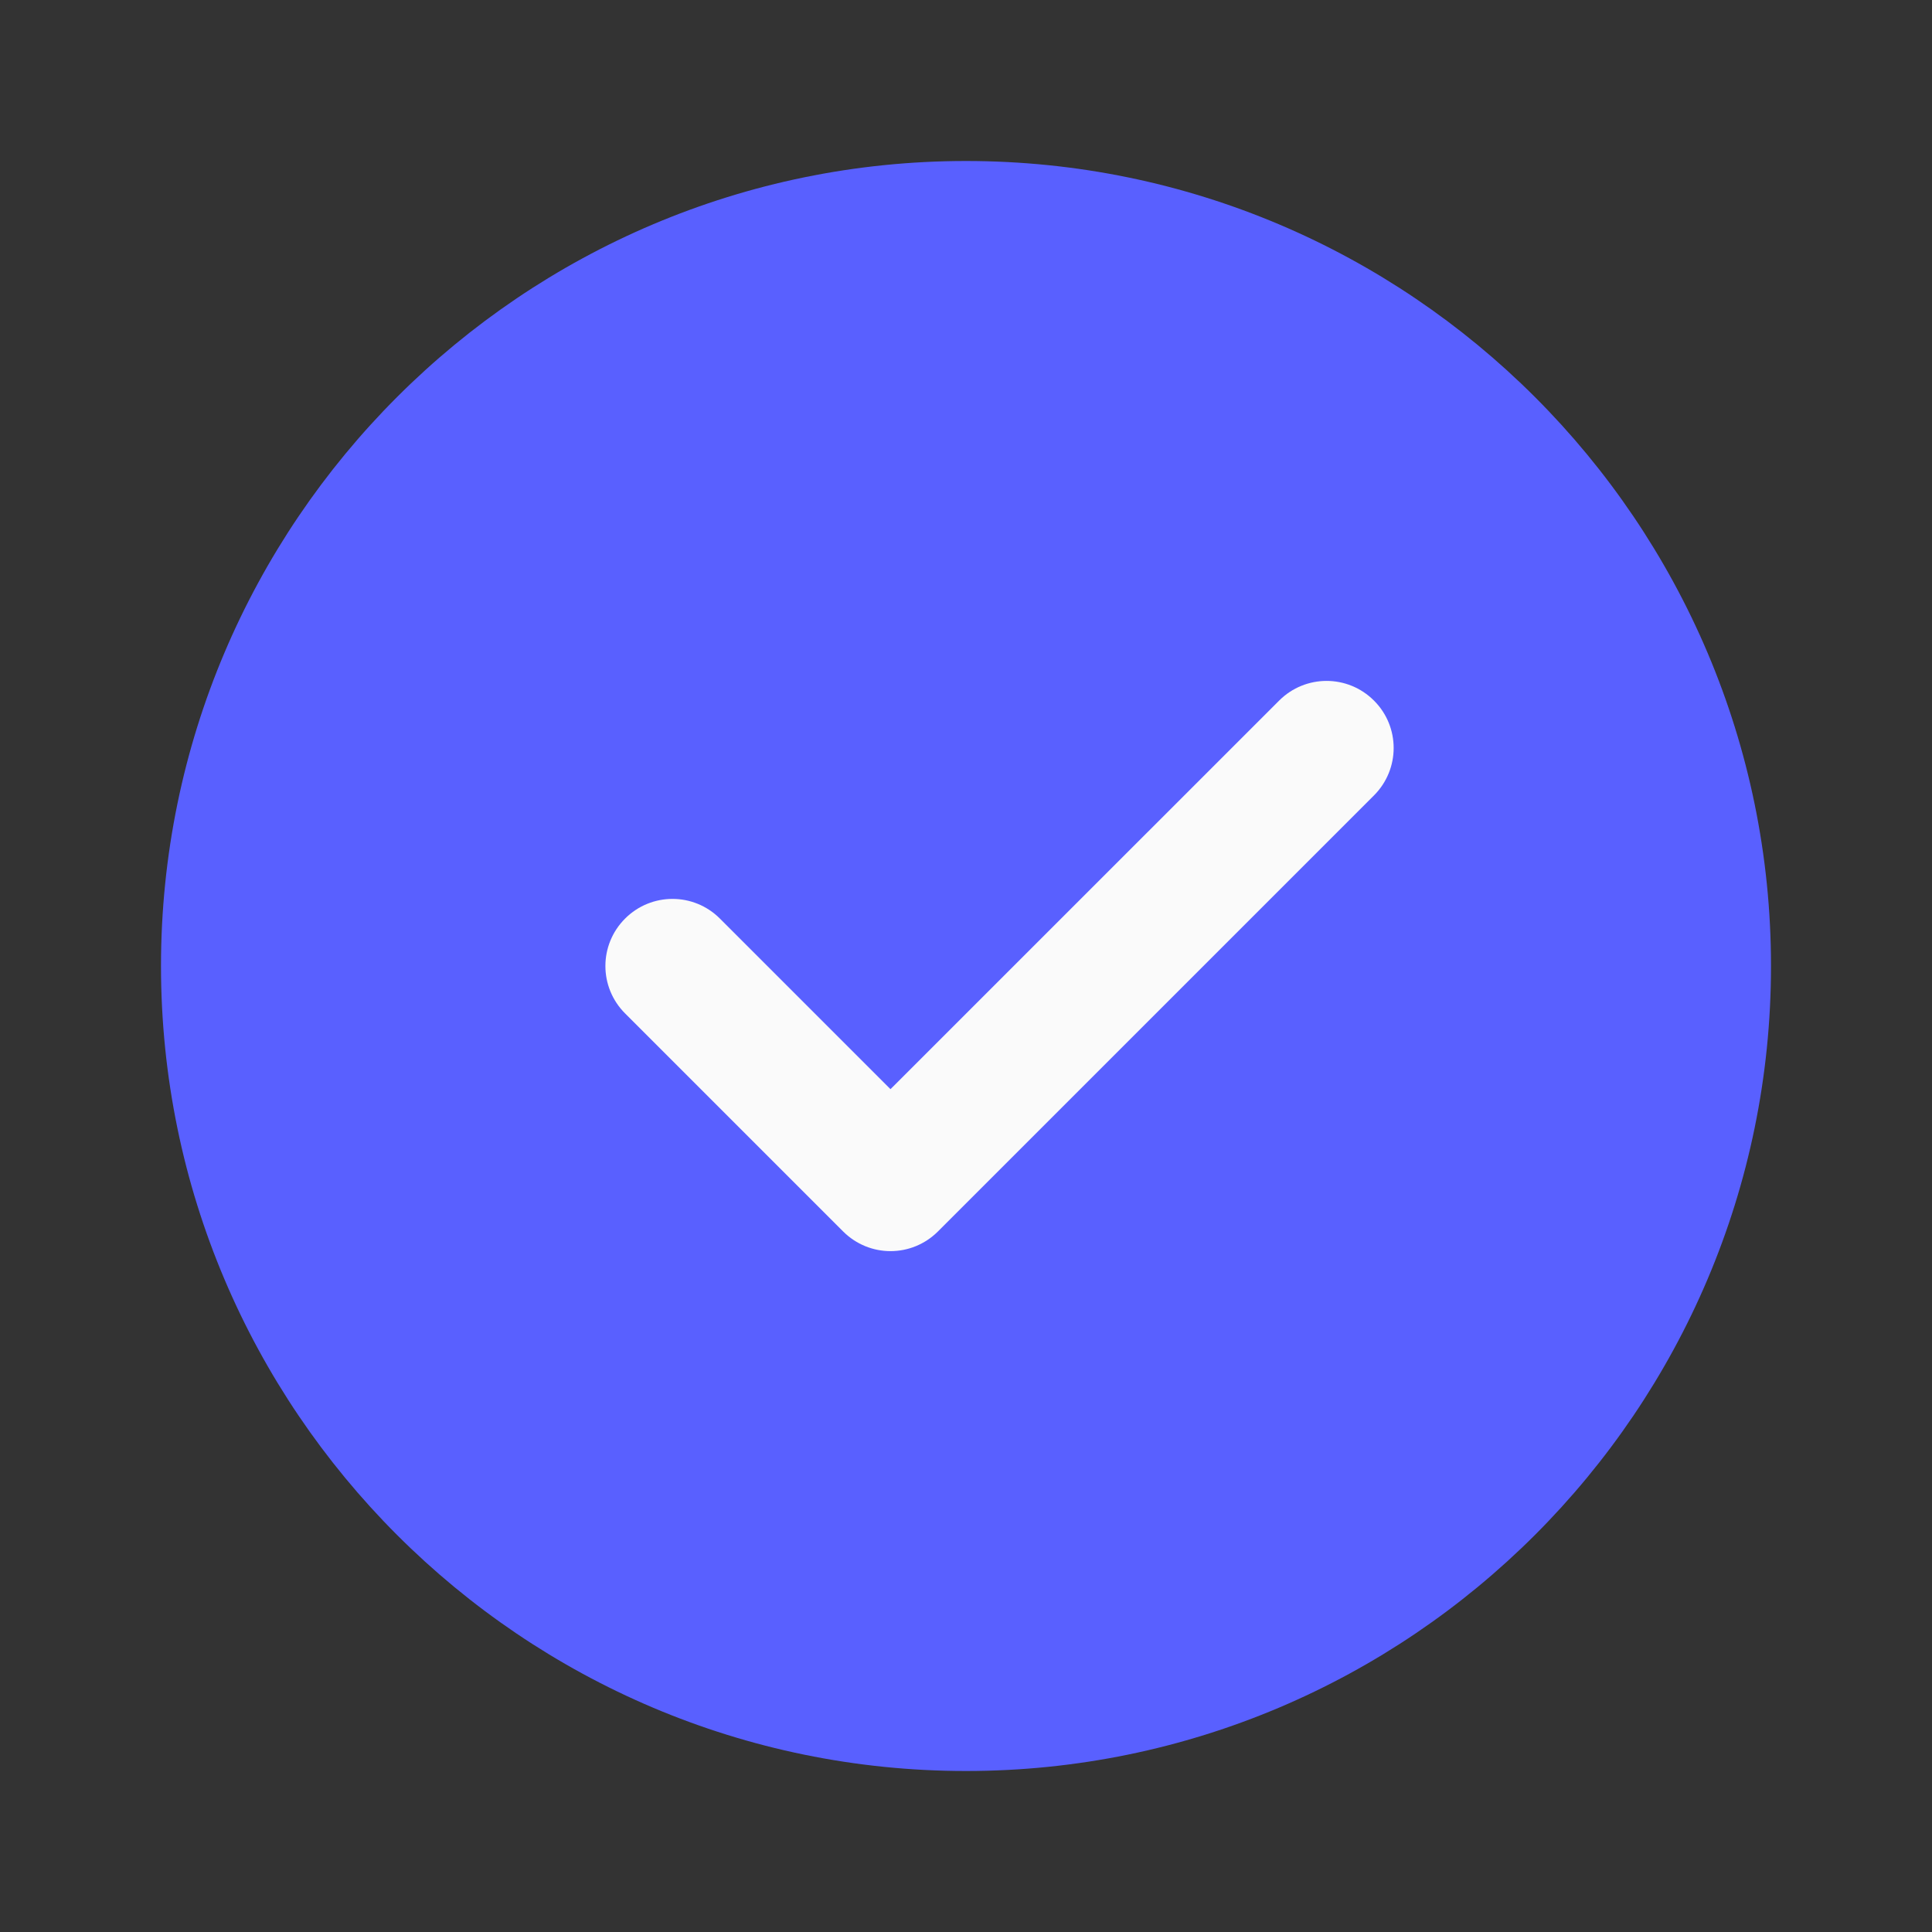 <svg width="24" height="24" viewBox="0 0 24 24" fill="none" xmlns="http://www.w3.org/2000/svg">
<rect x="0" y="0" width="24" height="24" fill="#333333" stroke="none"/>
<path d="M12 2C6.486 2 2 6.486 2 12C2 17.514 6.486 22 12 22C17.514 22 22 17.514 22 12C22 6.486 17.514 2 12 2Z" fill="#5960FF"/>
<path d="M17.068 9.881L11.652 15.297C11.489 15.46 11.276 15.542 11.062 15.542C10.849 15.542 10.636 15.46 10.473 15.297L7.765 12.589C7.439 12.263 7.439 11.737 7.765 11.411C8.091 11.085 8.617 11.085 8.943 11.411L11.062 13.53L15.89 8.703C16.216 8.377 16.742 8.377 17.068 8.703C17.394 9.028 17.394 9.555 17.068 9.881Z" fill="#FAFAFA"/>
</svg>

